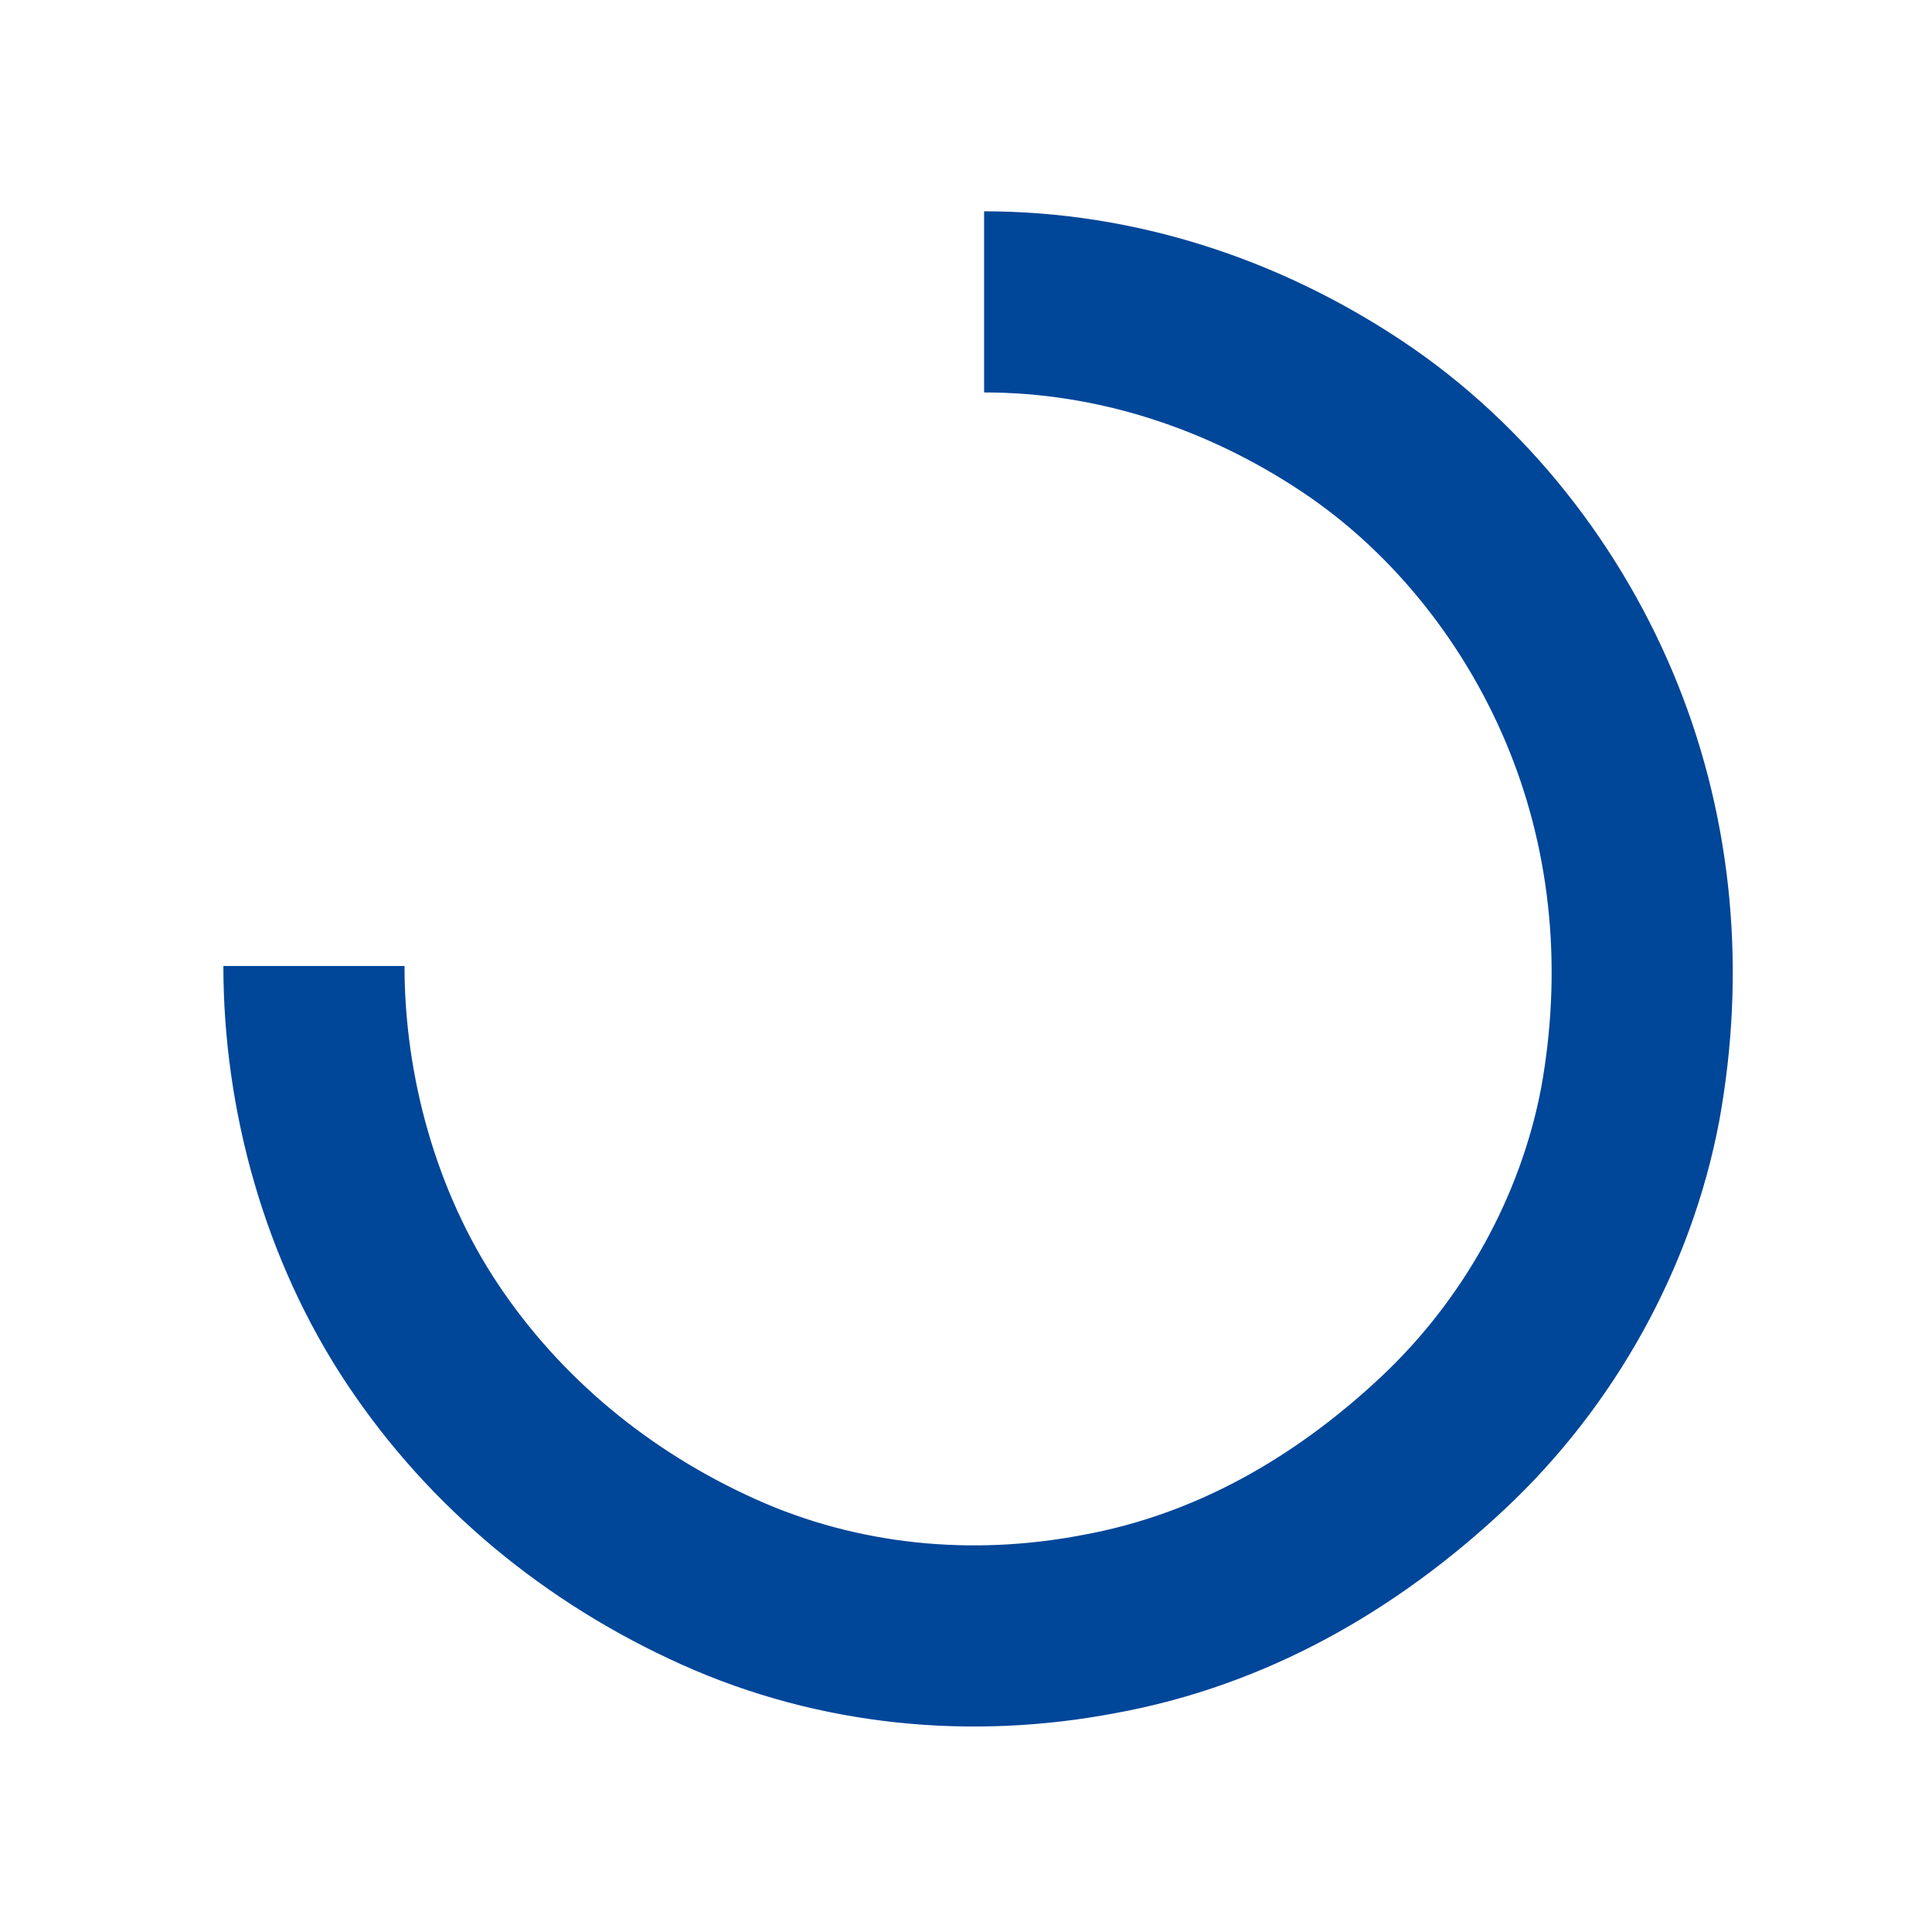 <svg xmlns="http://www.w3.org/2000/svg" viewBox="0 0 32 32">
  <path
    d="M16.3 5c2.2 0 4.3.7 6.1 1.9 1.8 1.2 3.2 3 4 5 .8 2 1 4.2.6 6.4-.4 2.1-1.5 4.1-3.1 5.6s-3.5 2.6-5.7 3c-2.1.4-4.3.2-6.3-.7-2-.9-3.7-2.3-4.9-4.1-1.2-1.8-1.8-4-1.8-6.1"
    fill="none"
    stroke="#004699"
    stroke-width="3"
  />
</svg>
